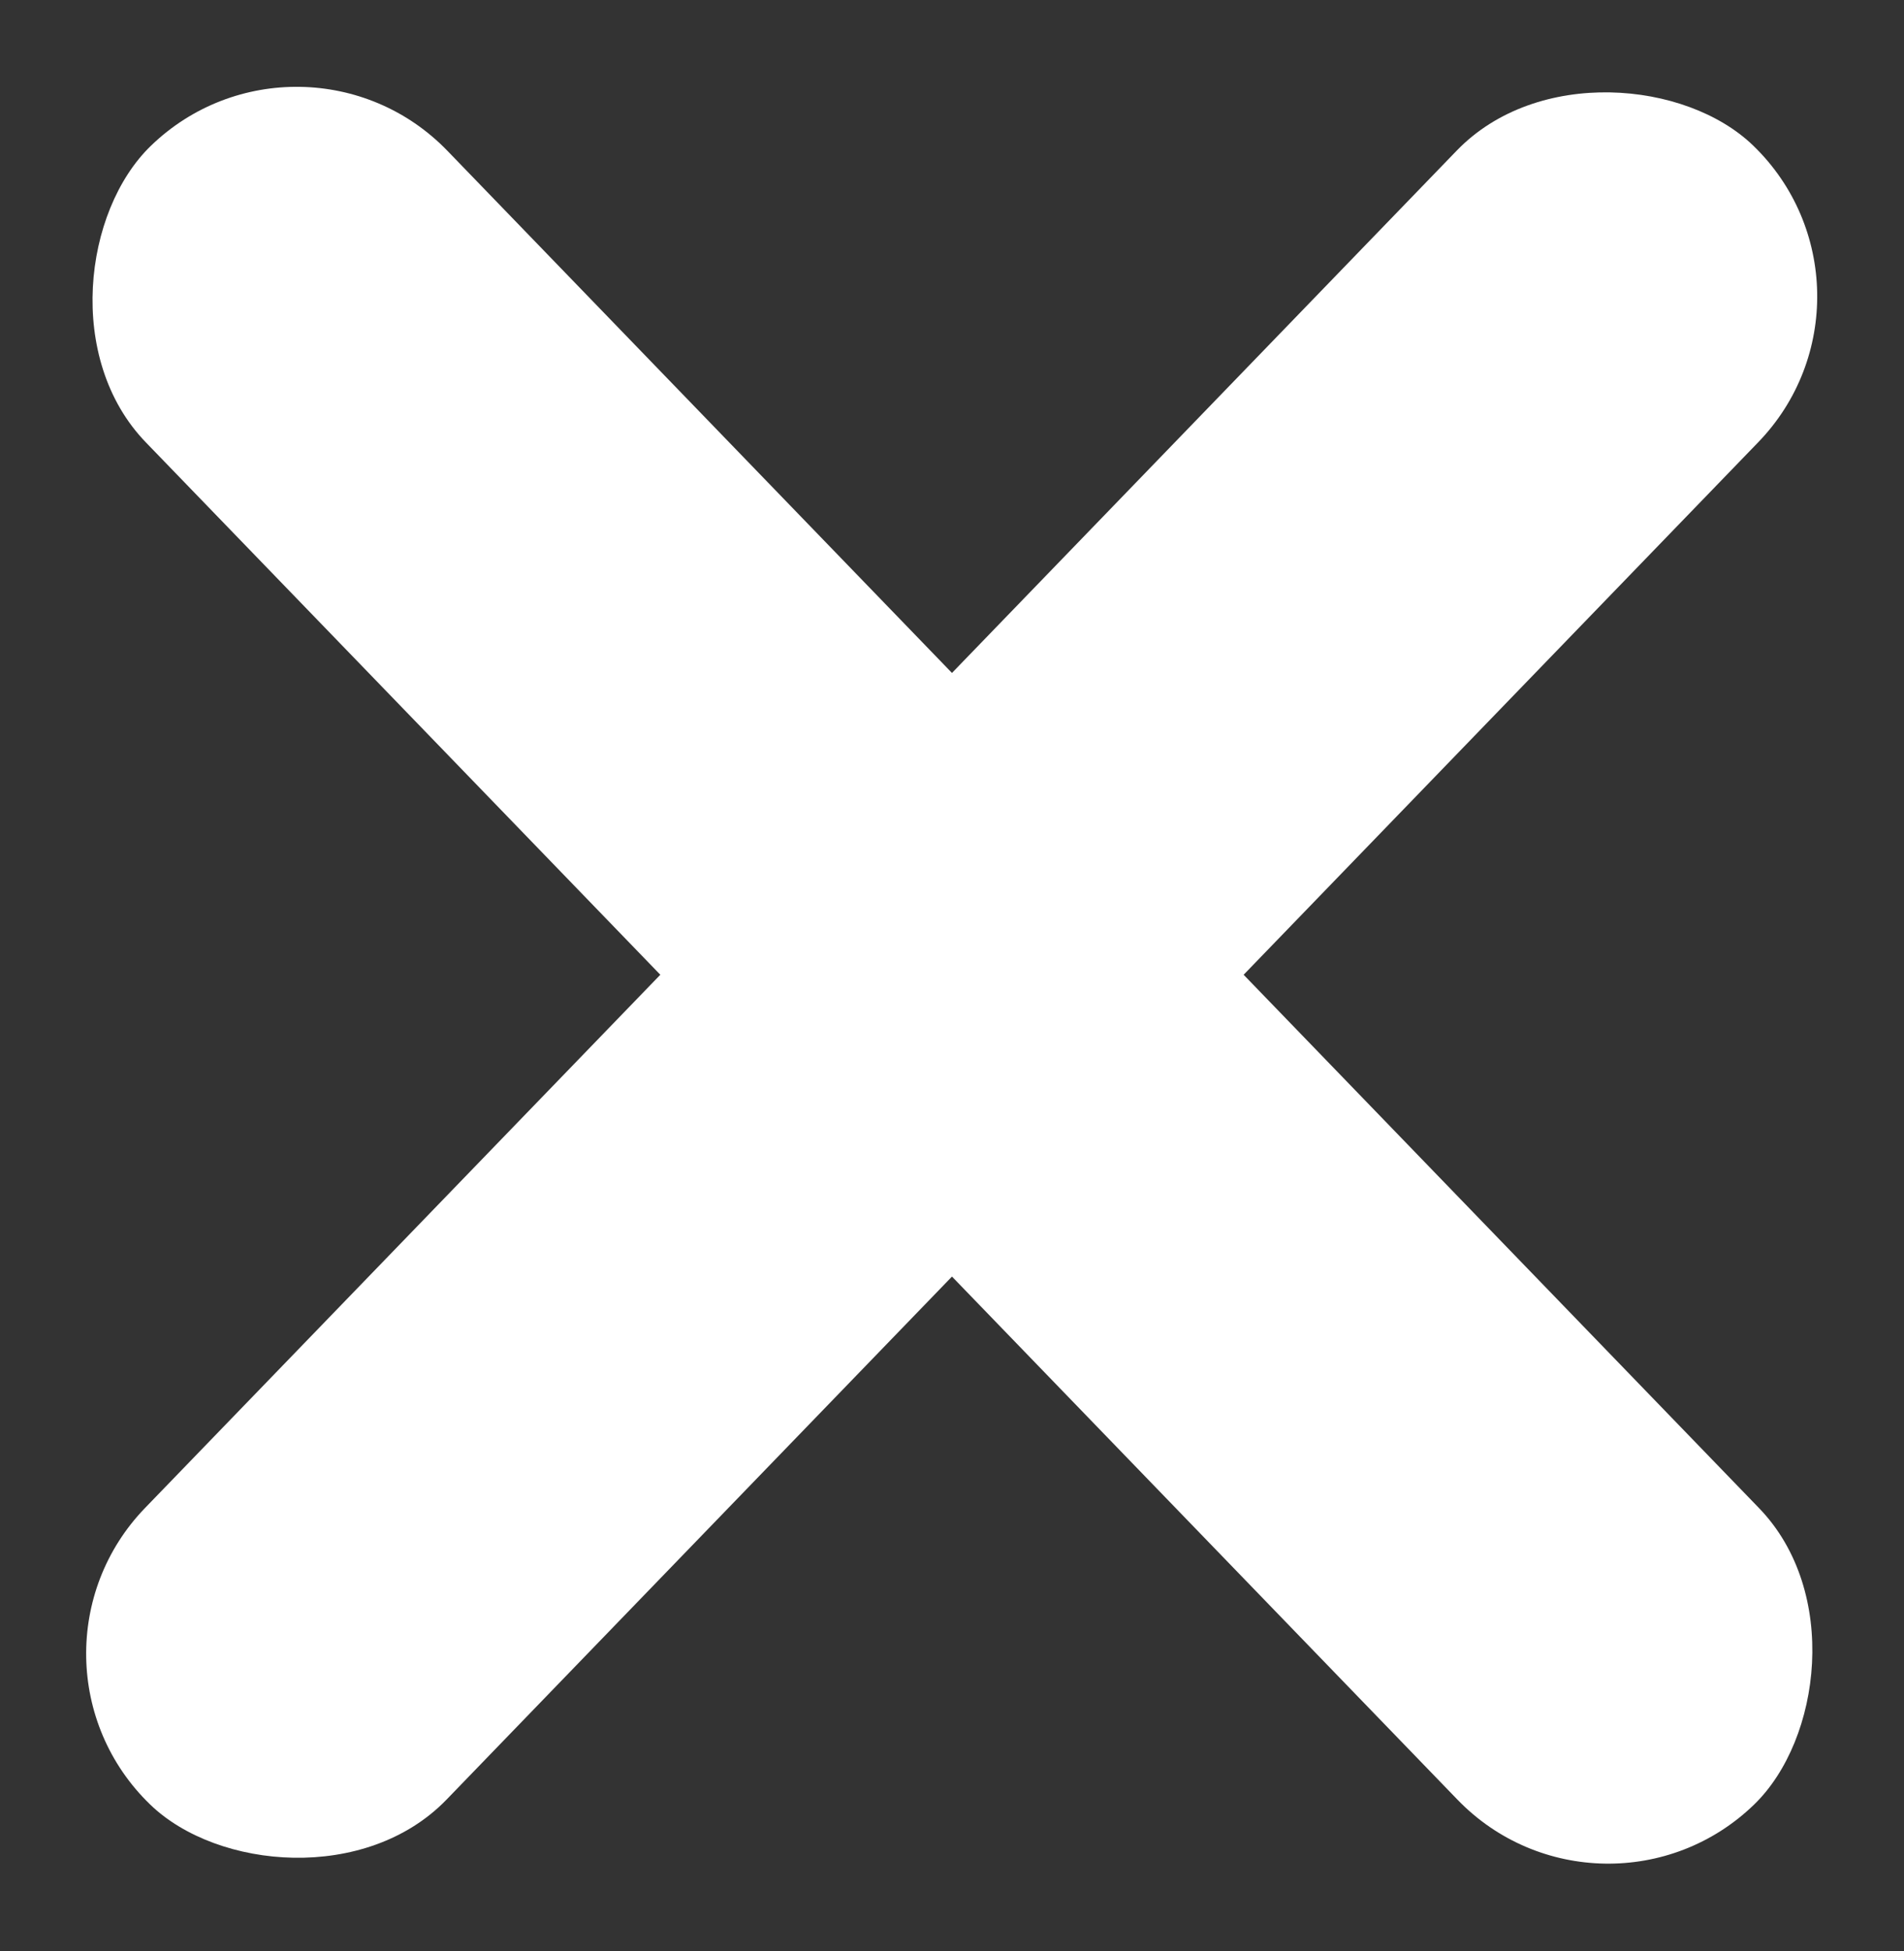 <svg xmlns="http://www.w3.org/2000/svg" width="18" height="18.44" viewBox="0 0 18 18.44">
  <rect x="0" y="0" width="18" height="18.44" fill="#333333" stroke="none"/>
  <g id="그룹_127" data-name="그룹 127" transform="translate(-145.28 -365.81)">
    <g id="그룹_78" data-name="그룹 78" transform="translate(145.28 365.81)">
      <rect id="사각형_63" data-name="사각형 63" width="21.806" height="3.965" rx="1.982" transform="matrix(0.695, 0.719, -0.719, 0.695, 2.852, 0)" fill="#fff"/>
      <rect id="사각형_65" data-name="사각형 65" width="21.806" height="3.965" rx="1.982" transform="matrix(-0.695, 0.719, -0.719, -0.695, 18, 2.754)" fill="#fff"/>
    </g>
  </g>
</svg>
